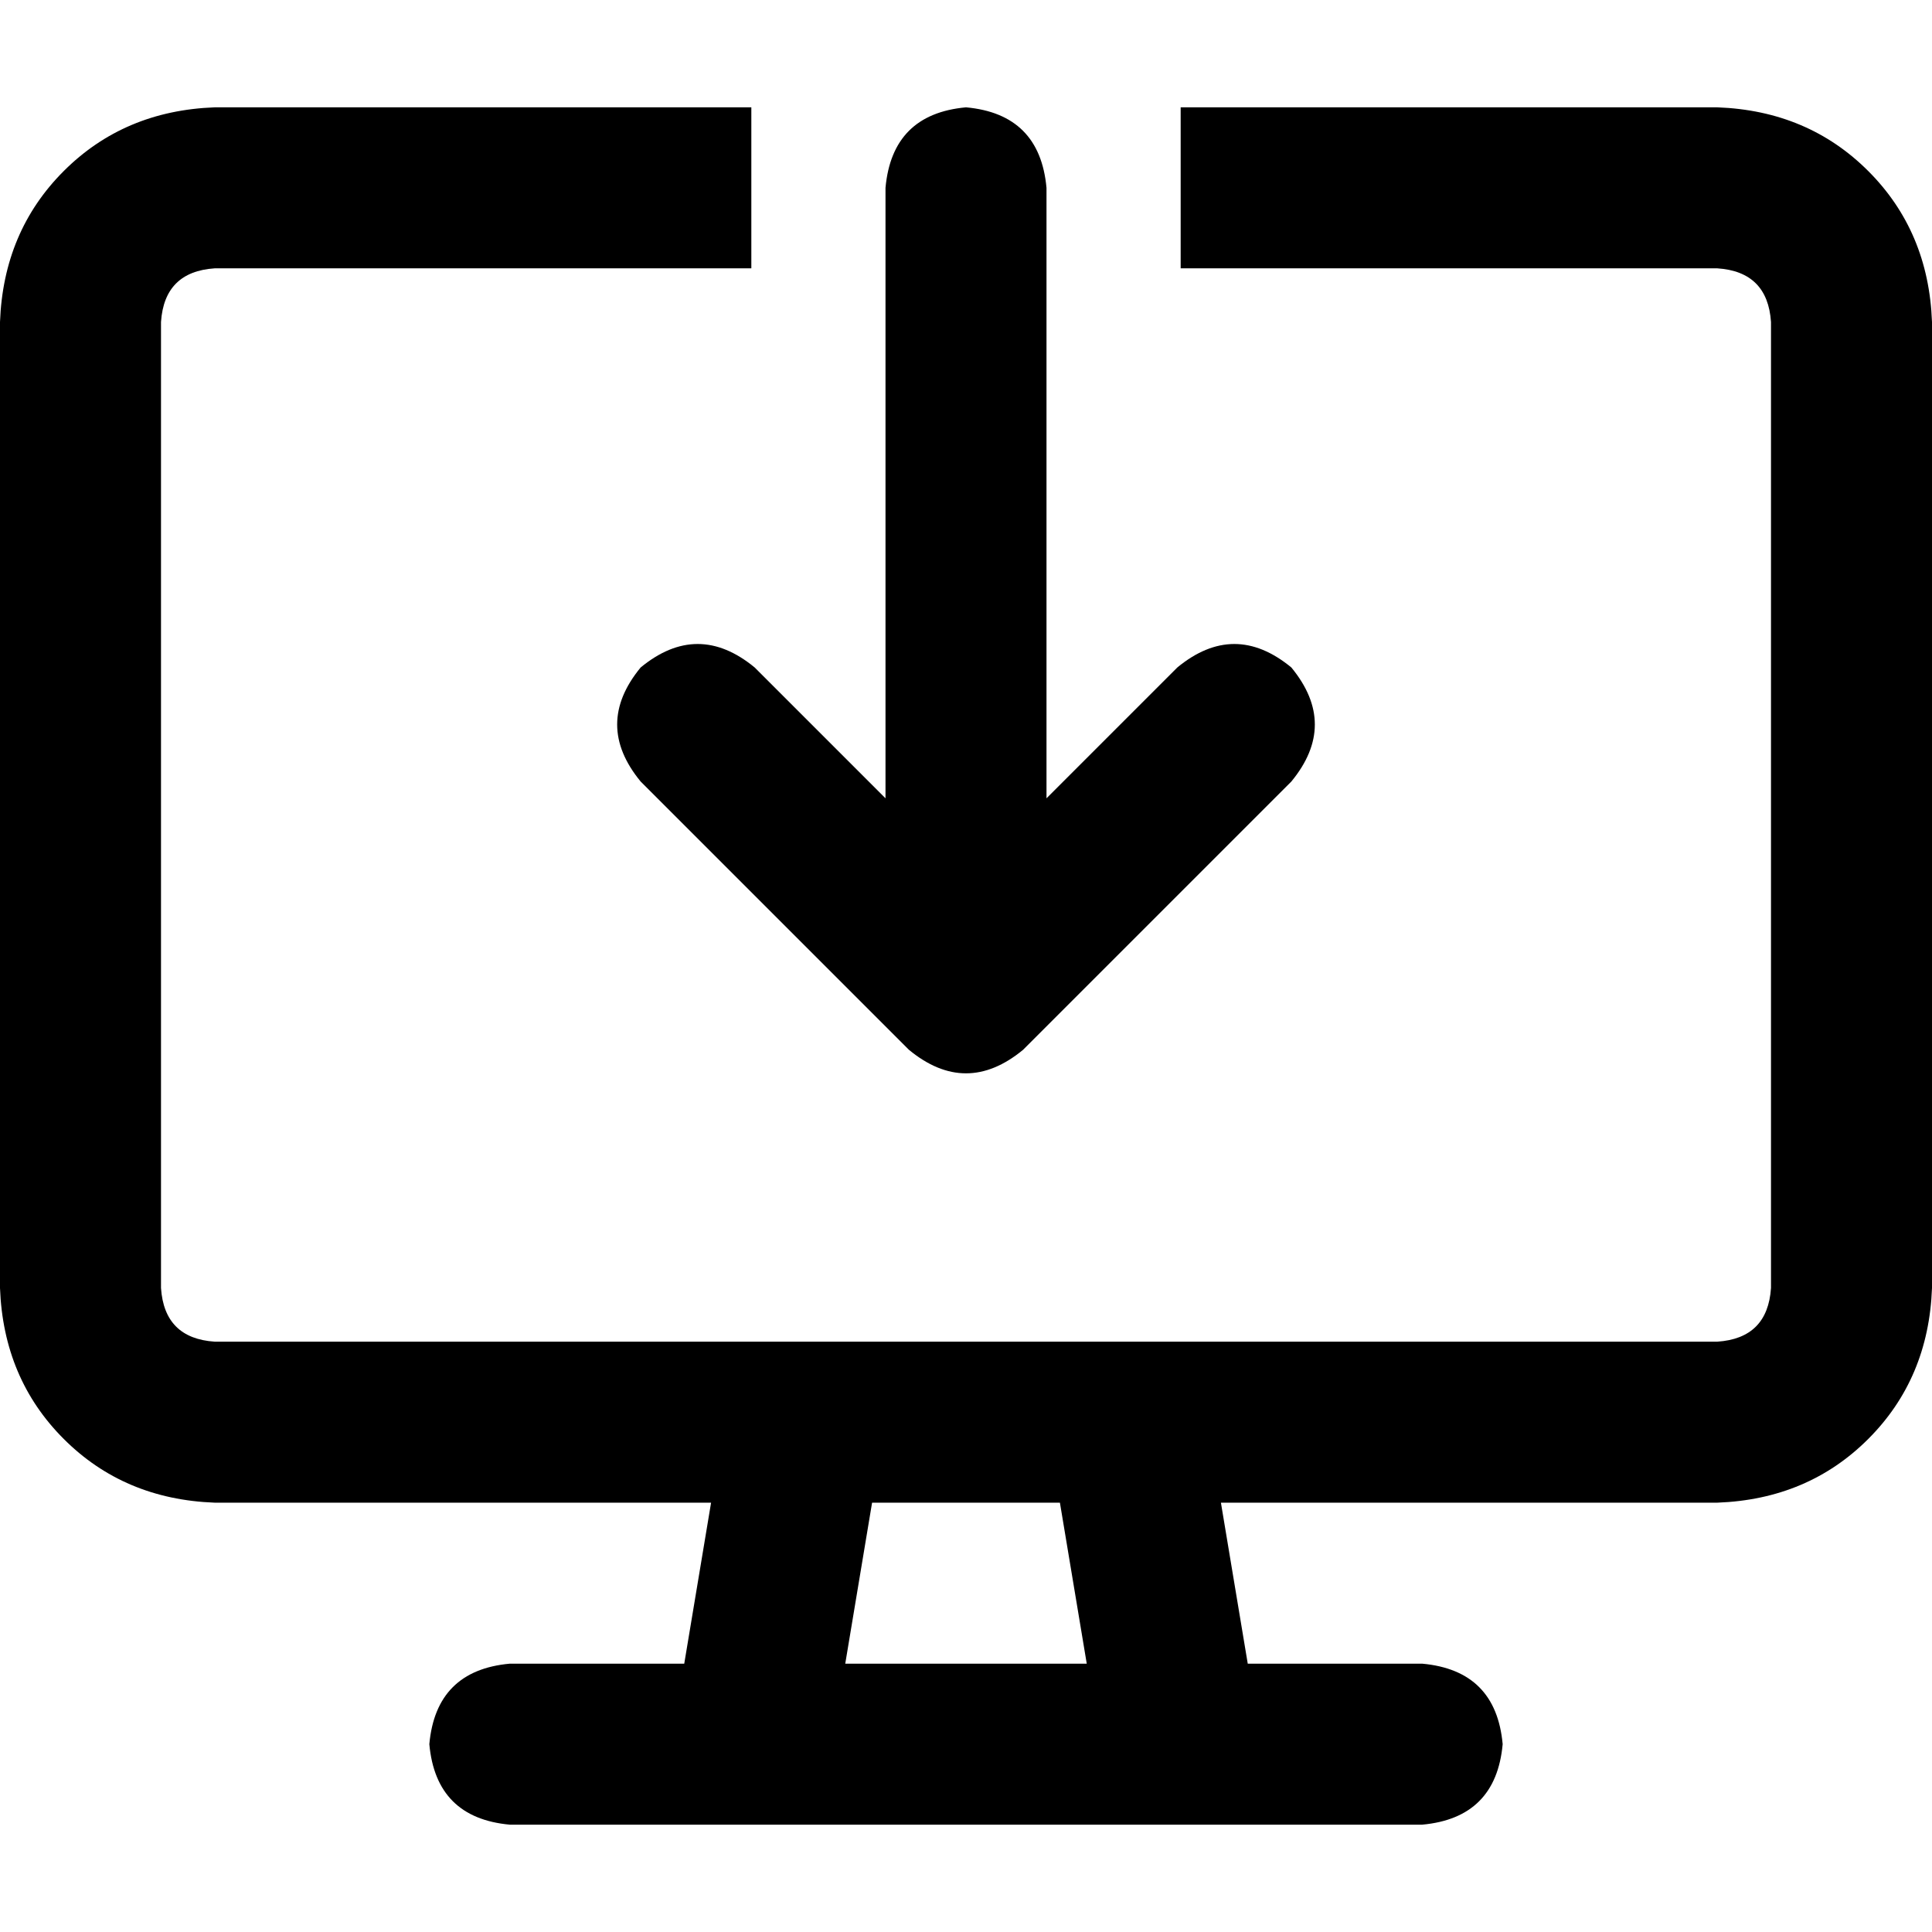 <svg xmlns="http://www.w3.org/2000/svg" viewBox="0 0 512 512">
  <path d="M 56.889 28.444 L 199.111 28.444 L 56.889 28.444 L 199.111 28.444 L 199.111 71.111 L 199.111 71.111 L 56.889 71.111 L 56.889 71.111 Q 43.556 72 42.667 85.333 L 42.667 341.333 L 42.667 341.333 Q 43.556 354.667 56.889 355.556 L 213.333 355.556 L 213.333 355.556 Q 213.333 355.556 213.333 355.556 Q 213.333 355.556 213.333 355.556 L 298.667 355.556 L 298.667 355.556 Q 298.667 355.556 298.667 355.556 Q 298.667 355.556 298.667 355.556 L 455.111 355.556 L 455.111 355.556 Q 468.444 354.667 469.333 341.333 L 469.333 85.333 L 469.333 85.333 Q 468.444 72 455.111 71.111 L 312.889 71.111 L 312.889 71.111 L 312.889 28.444 L 312.889 28.444 L 455.111 28.444 L 455.111 28.444 Q 479.111 29.333 495.111 45.333 Q 511.111 61.333 512 85.333 L 512 341.333 L 512 341.333 Q 511.111 365.333 495.111 381.333 Q 479.111 397.333 455.111 398.222 L 323.556 398.222 L 323.556 398.222 L 330.667 440.889 L 330.667 440.889 L 376.889 440.889 L 376.889 440.889 Q 396.444 442.667 398.222 462.222 Q 396.444 481.778 376.889 483.556 L 312.889 483.556 L 135.111 483.556 Q 115.556 481.778 113.778 462.222 Q 115.556 442.667 135.111 440.889 L 181.333 440.889 L 181.333 440.889 L 188.444 398.222 L 188.444 398.222 L 56.889 398.222 L 56.889 398.222 Q 32.889 397.333 16.889 381.333 Q 0.889 365.333 0 341.333 L 0 85.333 L 0 85.333 Q 0.889 61.333 16.889 45.333 Q 32.889 29.333 56.889 28.444 L 56.889 28.444 Z M 231.111 398.222 L 224 440.889 L 231.111 398.222 L 224 440.889 L 288 440.889 L 288 440.889 L 280.889 398.222 L 280.889 398.222 L 231.111 398.222 L 231.111 398.222 Z M 277.333 49.778 L 277.333 211.556 L 277.333 49.778 L 277.333 211.556 L 312 176.889 L 312 176.889 Q 327.111 164.444 342.222 176.889 Q 354.667 192 342.222 207.111 L 271.111 278.222 L 271.111 278.222 Q 256 290.667 240.889 278.222 L 169.778 207.111 L 169.778 207.111 Q 157.333 192 169.778 176.889 Q 184.889 164.444 200 176.889 L 234.667 211.556 L 234.667 211.556 L 234.667 49.778 L 234.667 49.778 Q 236.444 30.222 256 28.444 Q 275.556 30.222 277.333 49.778 L 277.333 49.778 Z" />
</svg>